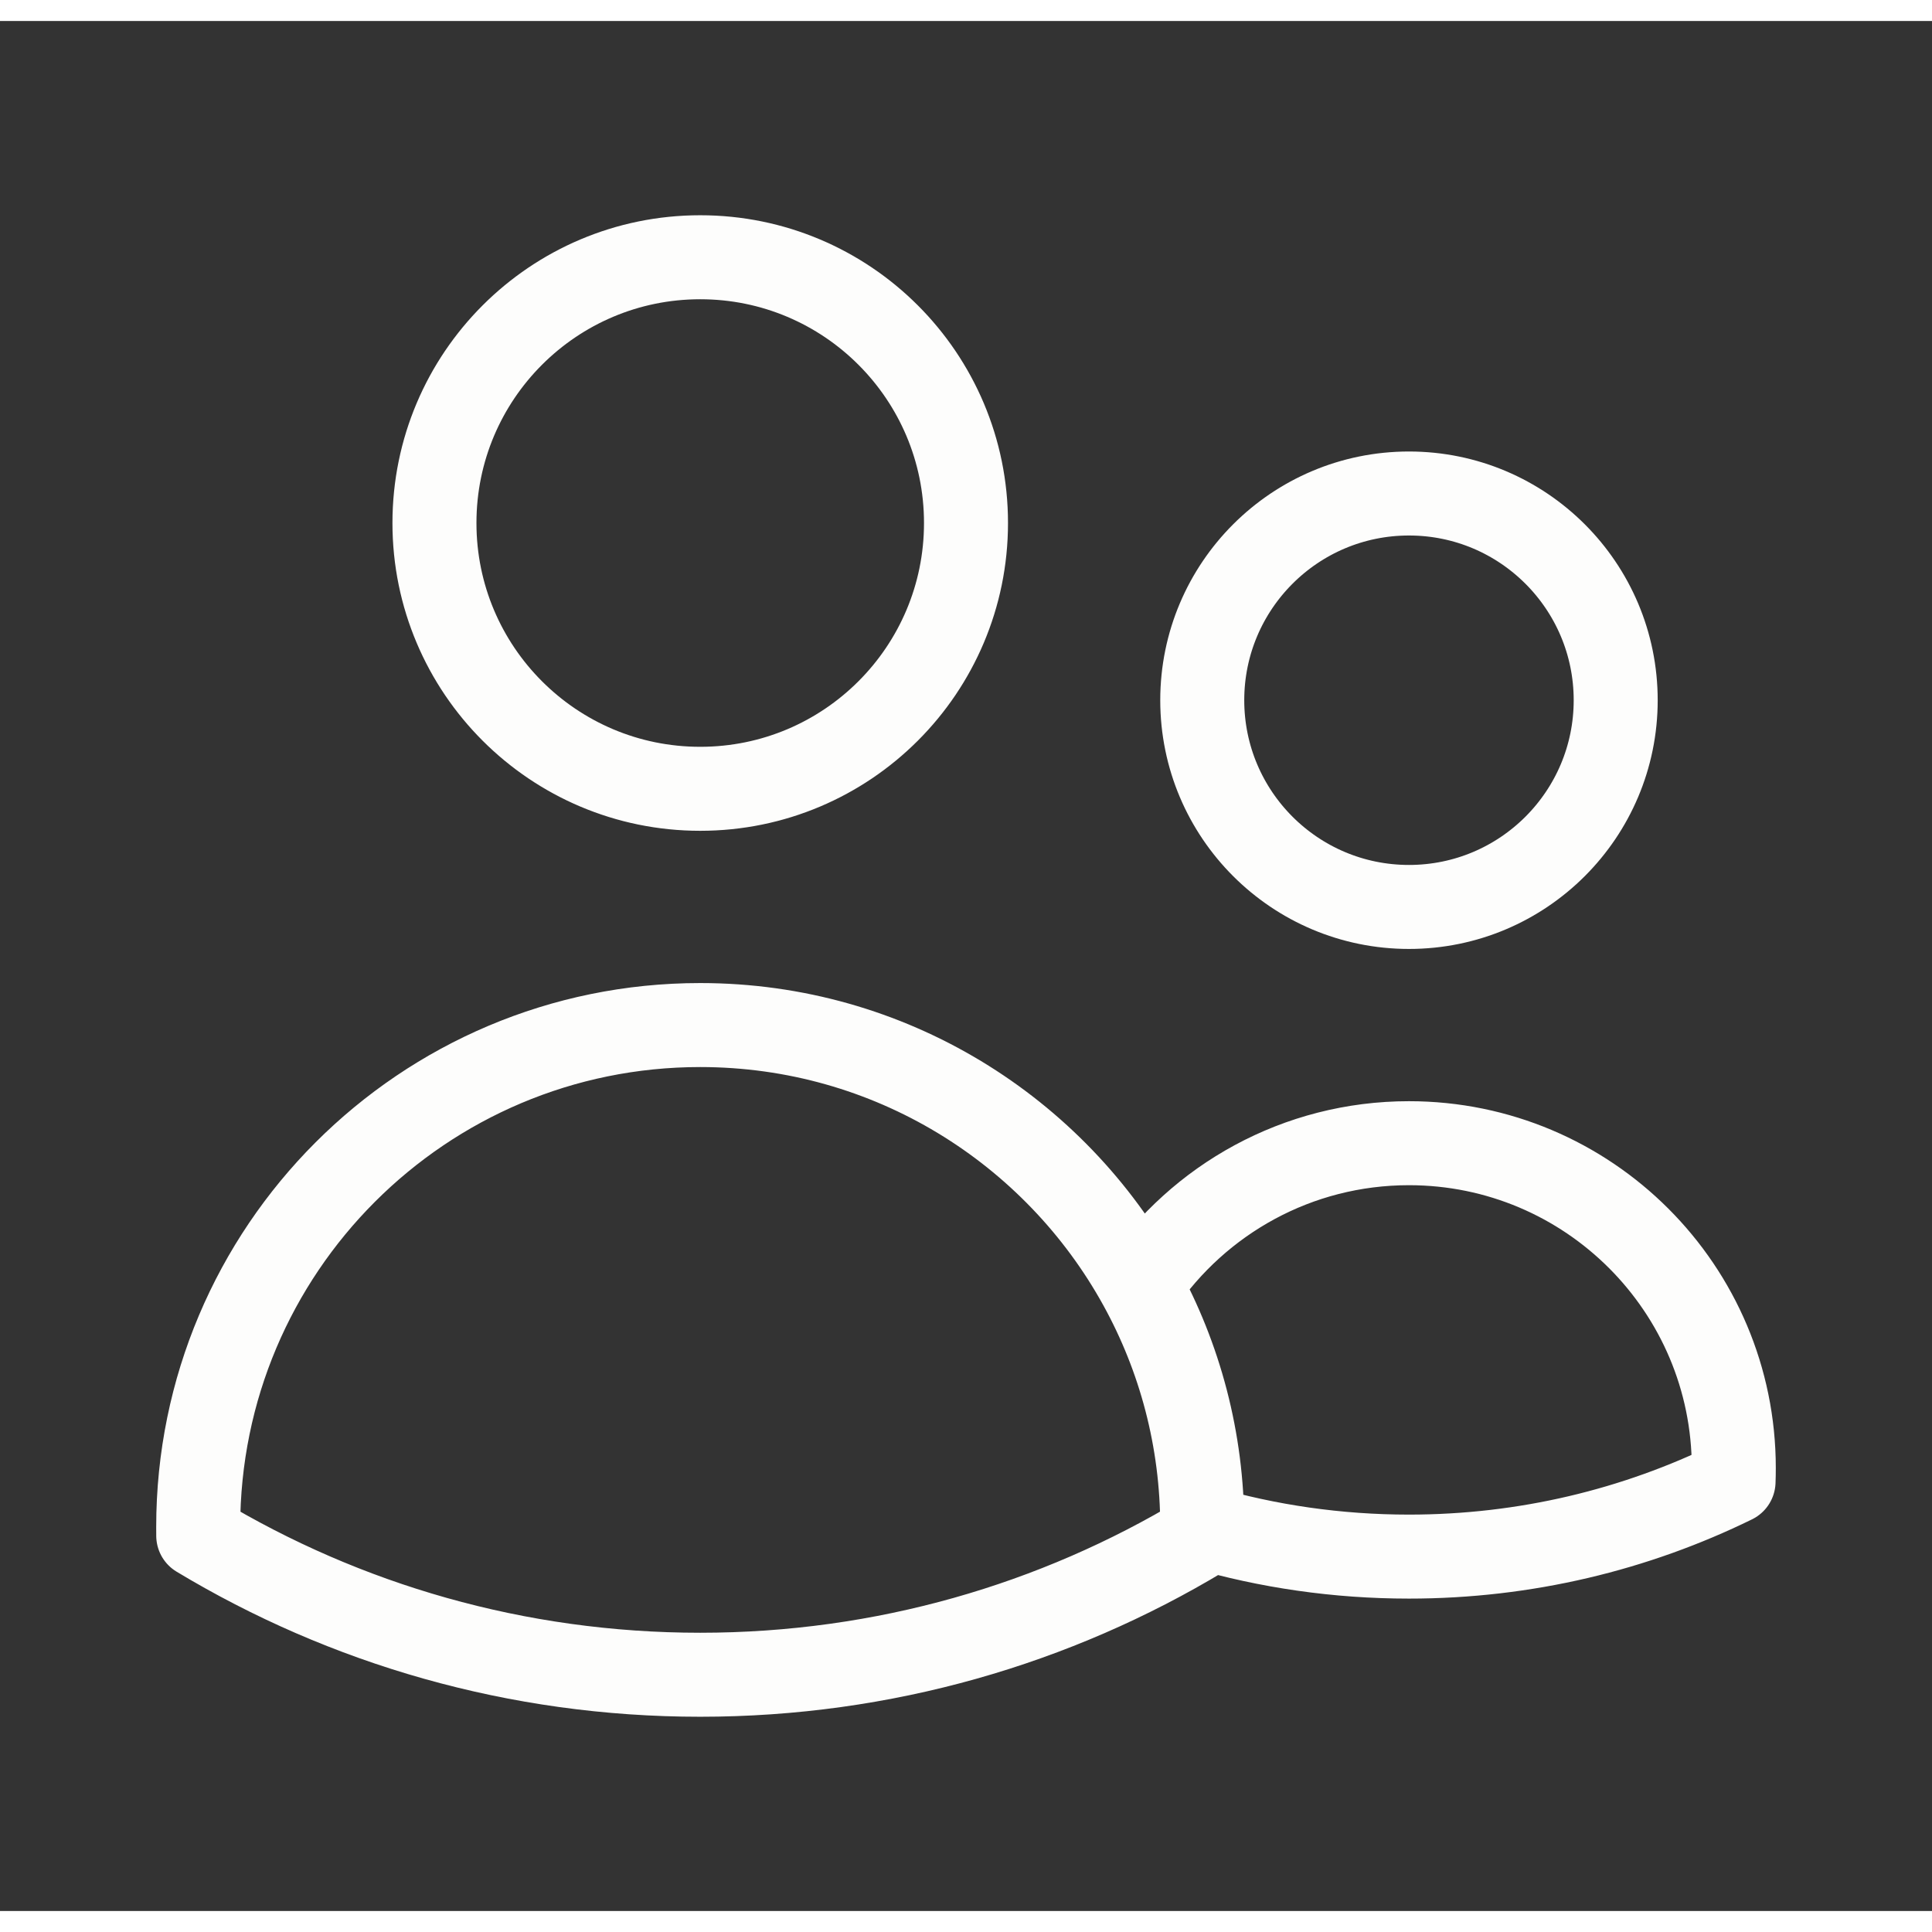 <svg width="24" height="24" viewBox="0 0 46 45" fill="none" xmlns="http://www.w3.org/2000/svg">
<rect x="0" y="0" width="46" height="45" fill="#333333" stroke="none"/>
<path d="M28.625 35.864C30.187 36.319 31.838 36.562 33.547 36.562C36.319 36.562 38.942 35.92 41.275 34.777C41.279 34.67 41.281 34.562 41.281 34.453C41.281 30.181 37.818 26.719 33.547 26.719C30.888 26.719 28.543 28.06 27.15 30.104M28.625 35.864V35.859C28.625 33.773 28.09 31.811 27.15 30.104M28.625 35.864C28.625 35.931 28.624 35.998 28.623 36.064C25.133 38.166 21.043 39.375 16.672 39.375C12.3 39.375 8.211 38.166 4.72 36.064C4.719 35.996 4.719 35.928 4.719 35.859C4.719 29.258 10.07 23.906 16.672 23.906C21.187 23.906 25.117 26.409 27.15 30.104M23 11.953C23 15.448 20.167 18.281 16.672 18.281C13.177 18.281 10.344 15.448 10.344 11.953C10.344 8.458 13.177 5.625 16.672 5.625C20.167 5.625 23 8.458 23 11.953ZM38.469 16.172C38.469 18.89 36.265 21.094 33.547 21.094C30.829 21.094 28.625 18.89 28.625 16.172C28.625 13.454 30.829 11.25 33.547 11.25C36.265 11.25 38.469 13.454 38.469 16.172Z" stroke="#FDFDFC" stroke-width="2" stroke-linecap="round" stroke-linejoin="round"/>
</svg>
